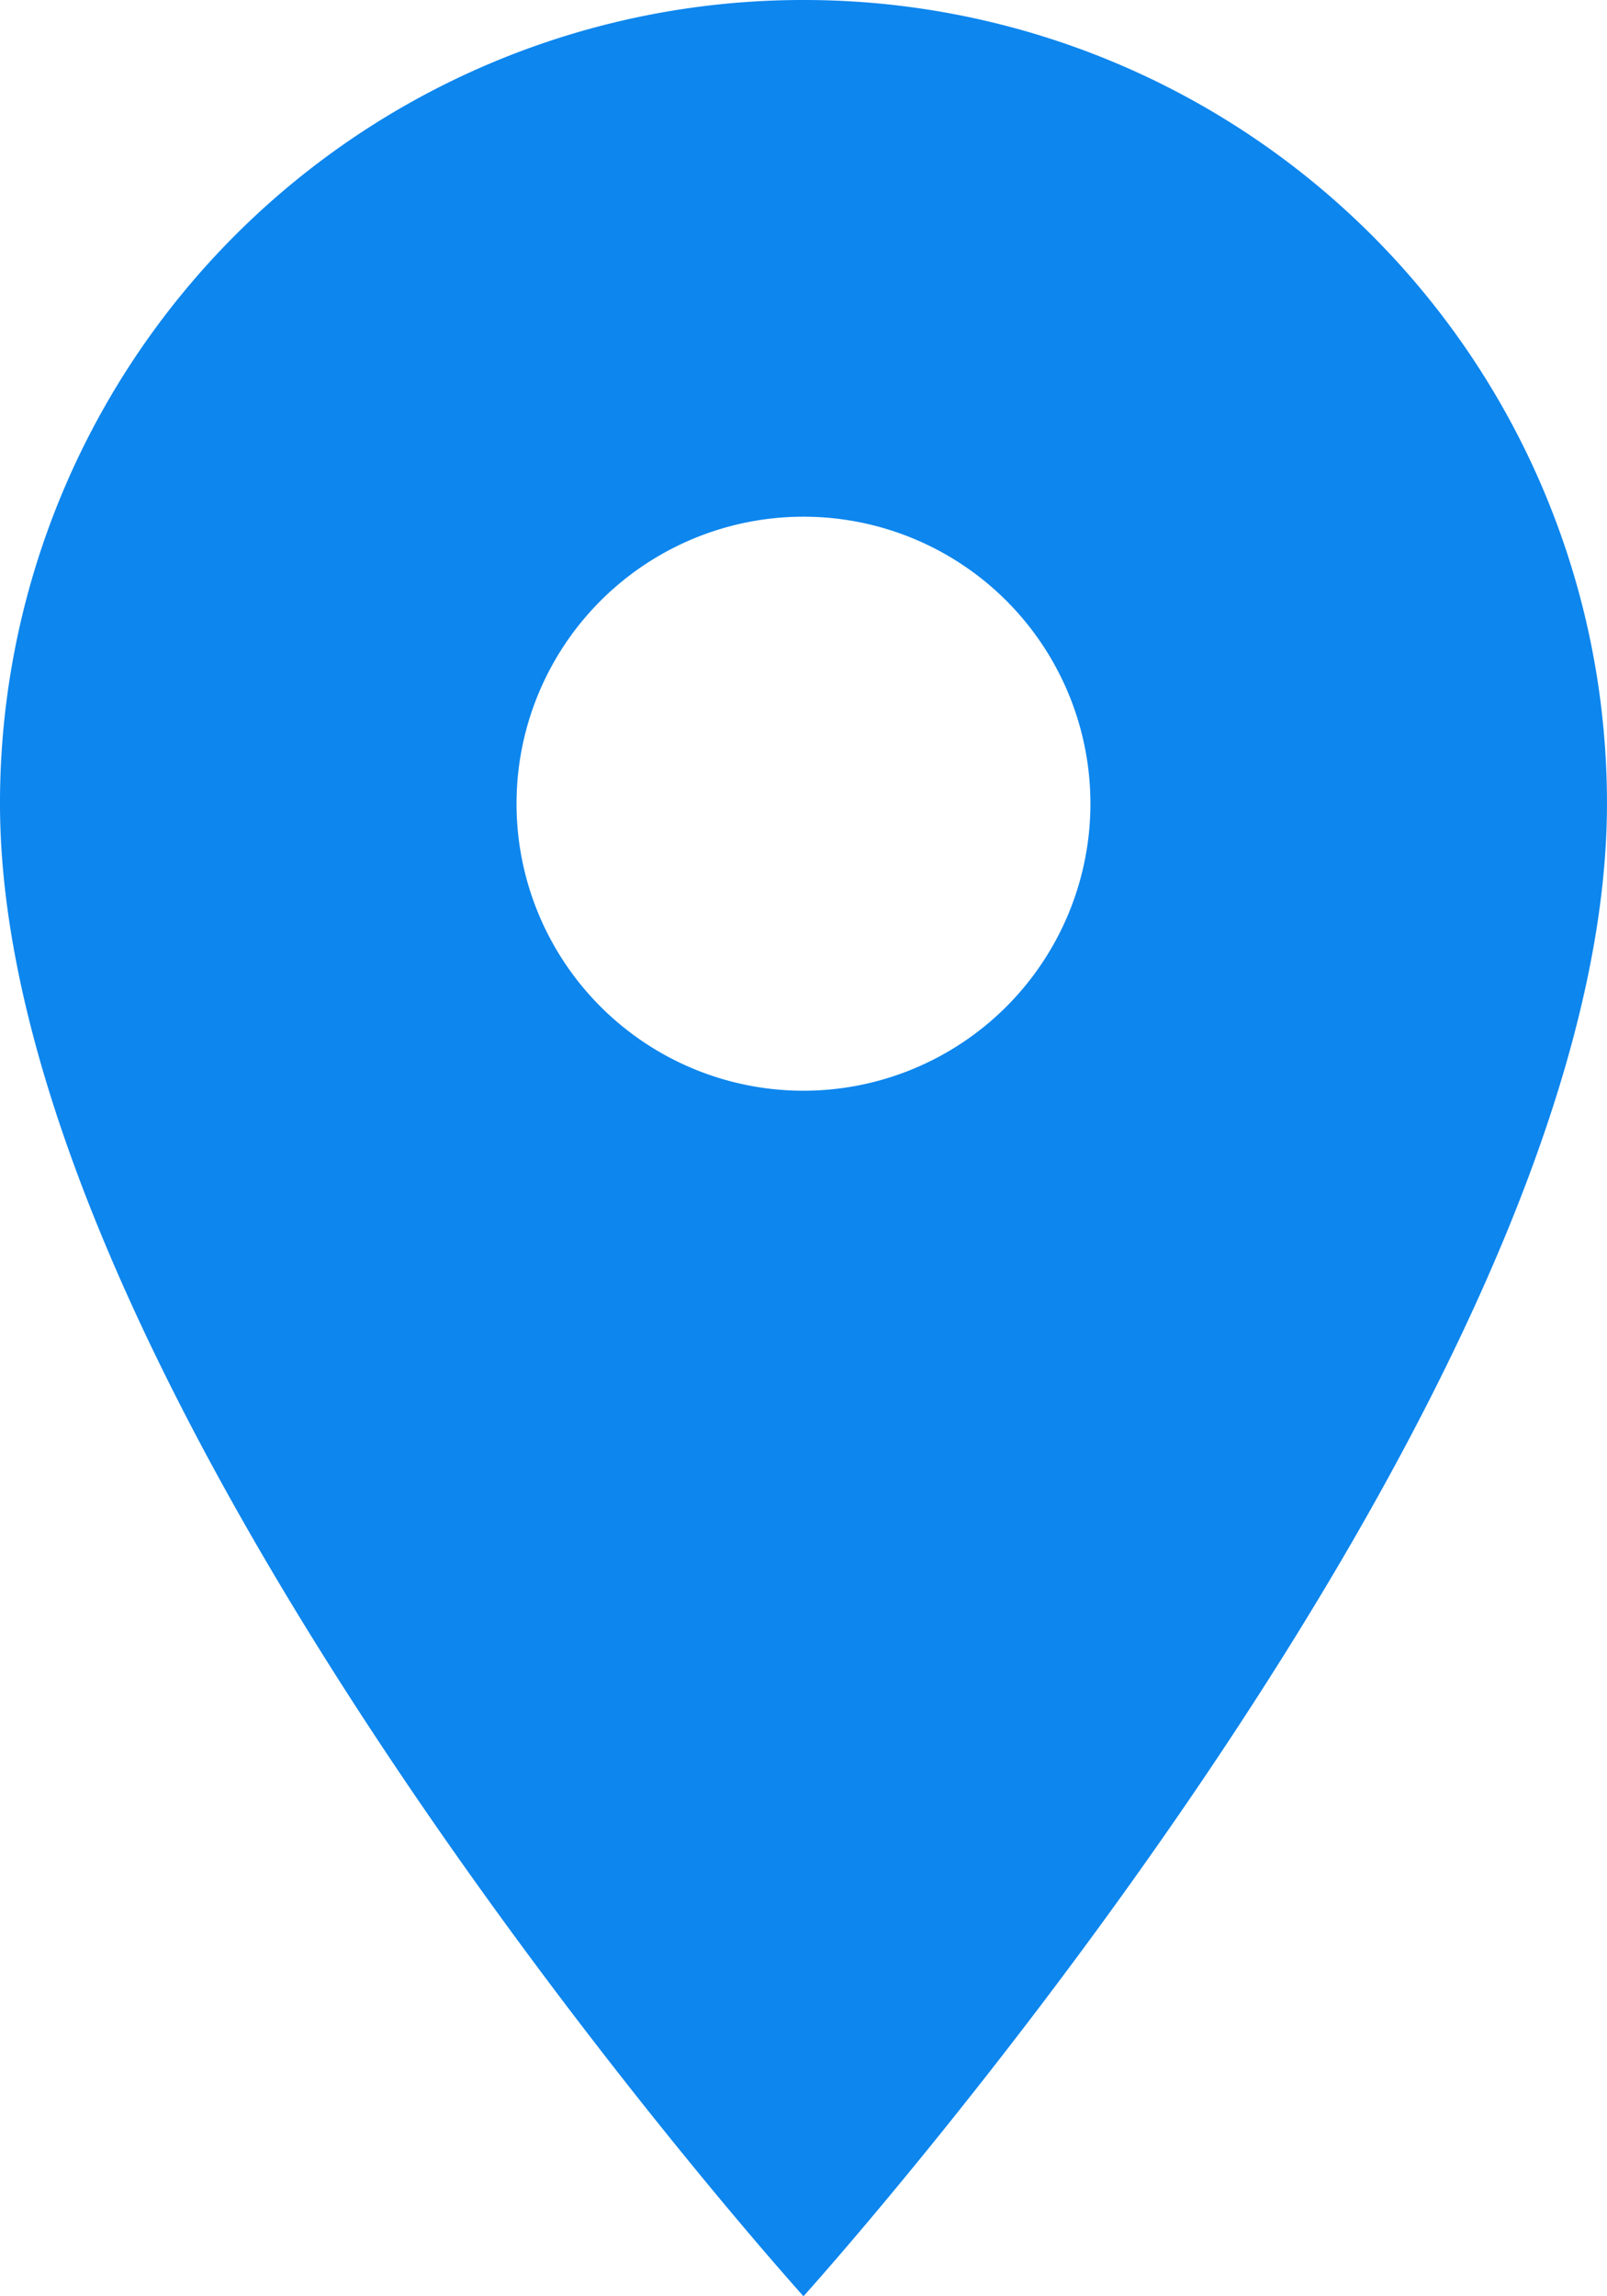<svg xmlns="http://www.w3.org/2000/svg" width="42.669" height="60.955" viewBox="0 0 42.669 60.955">
  <path id="Icon_material-location-on" data-name="Icon material-location-on" d="M28.834,3A21.319,21.319,0,0,0,7.5,24.334c0,16,21.334,39.621,21.334,39.621s21.334-23.62,21.334-39.621A21.319,21.319,0,0,0,28.834,3Zm0,28.954a7.619,7.619,0,1,1,7.619-7.619A7.622,7.622,0,0,1,28.834,31.954Z" transform="translate(-7.5 -3)" fill="#0d86ee"/>
</svg>
